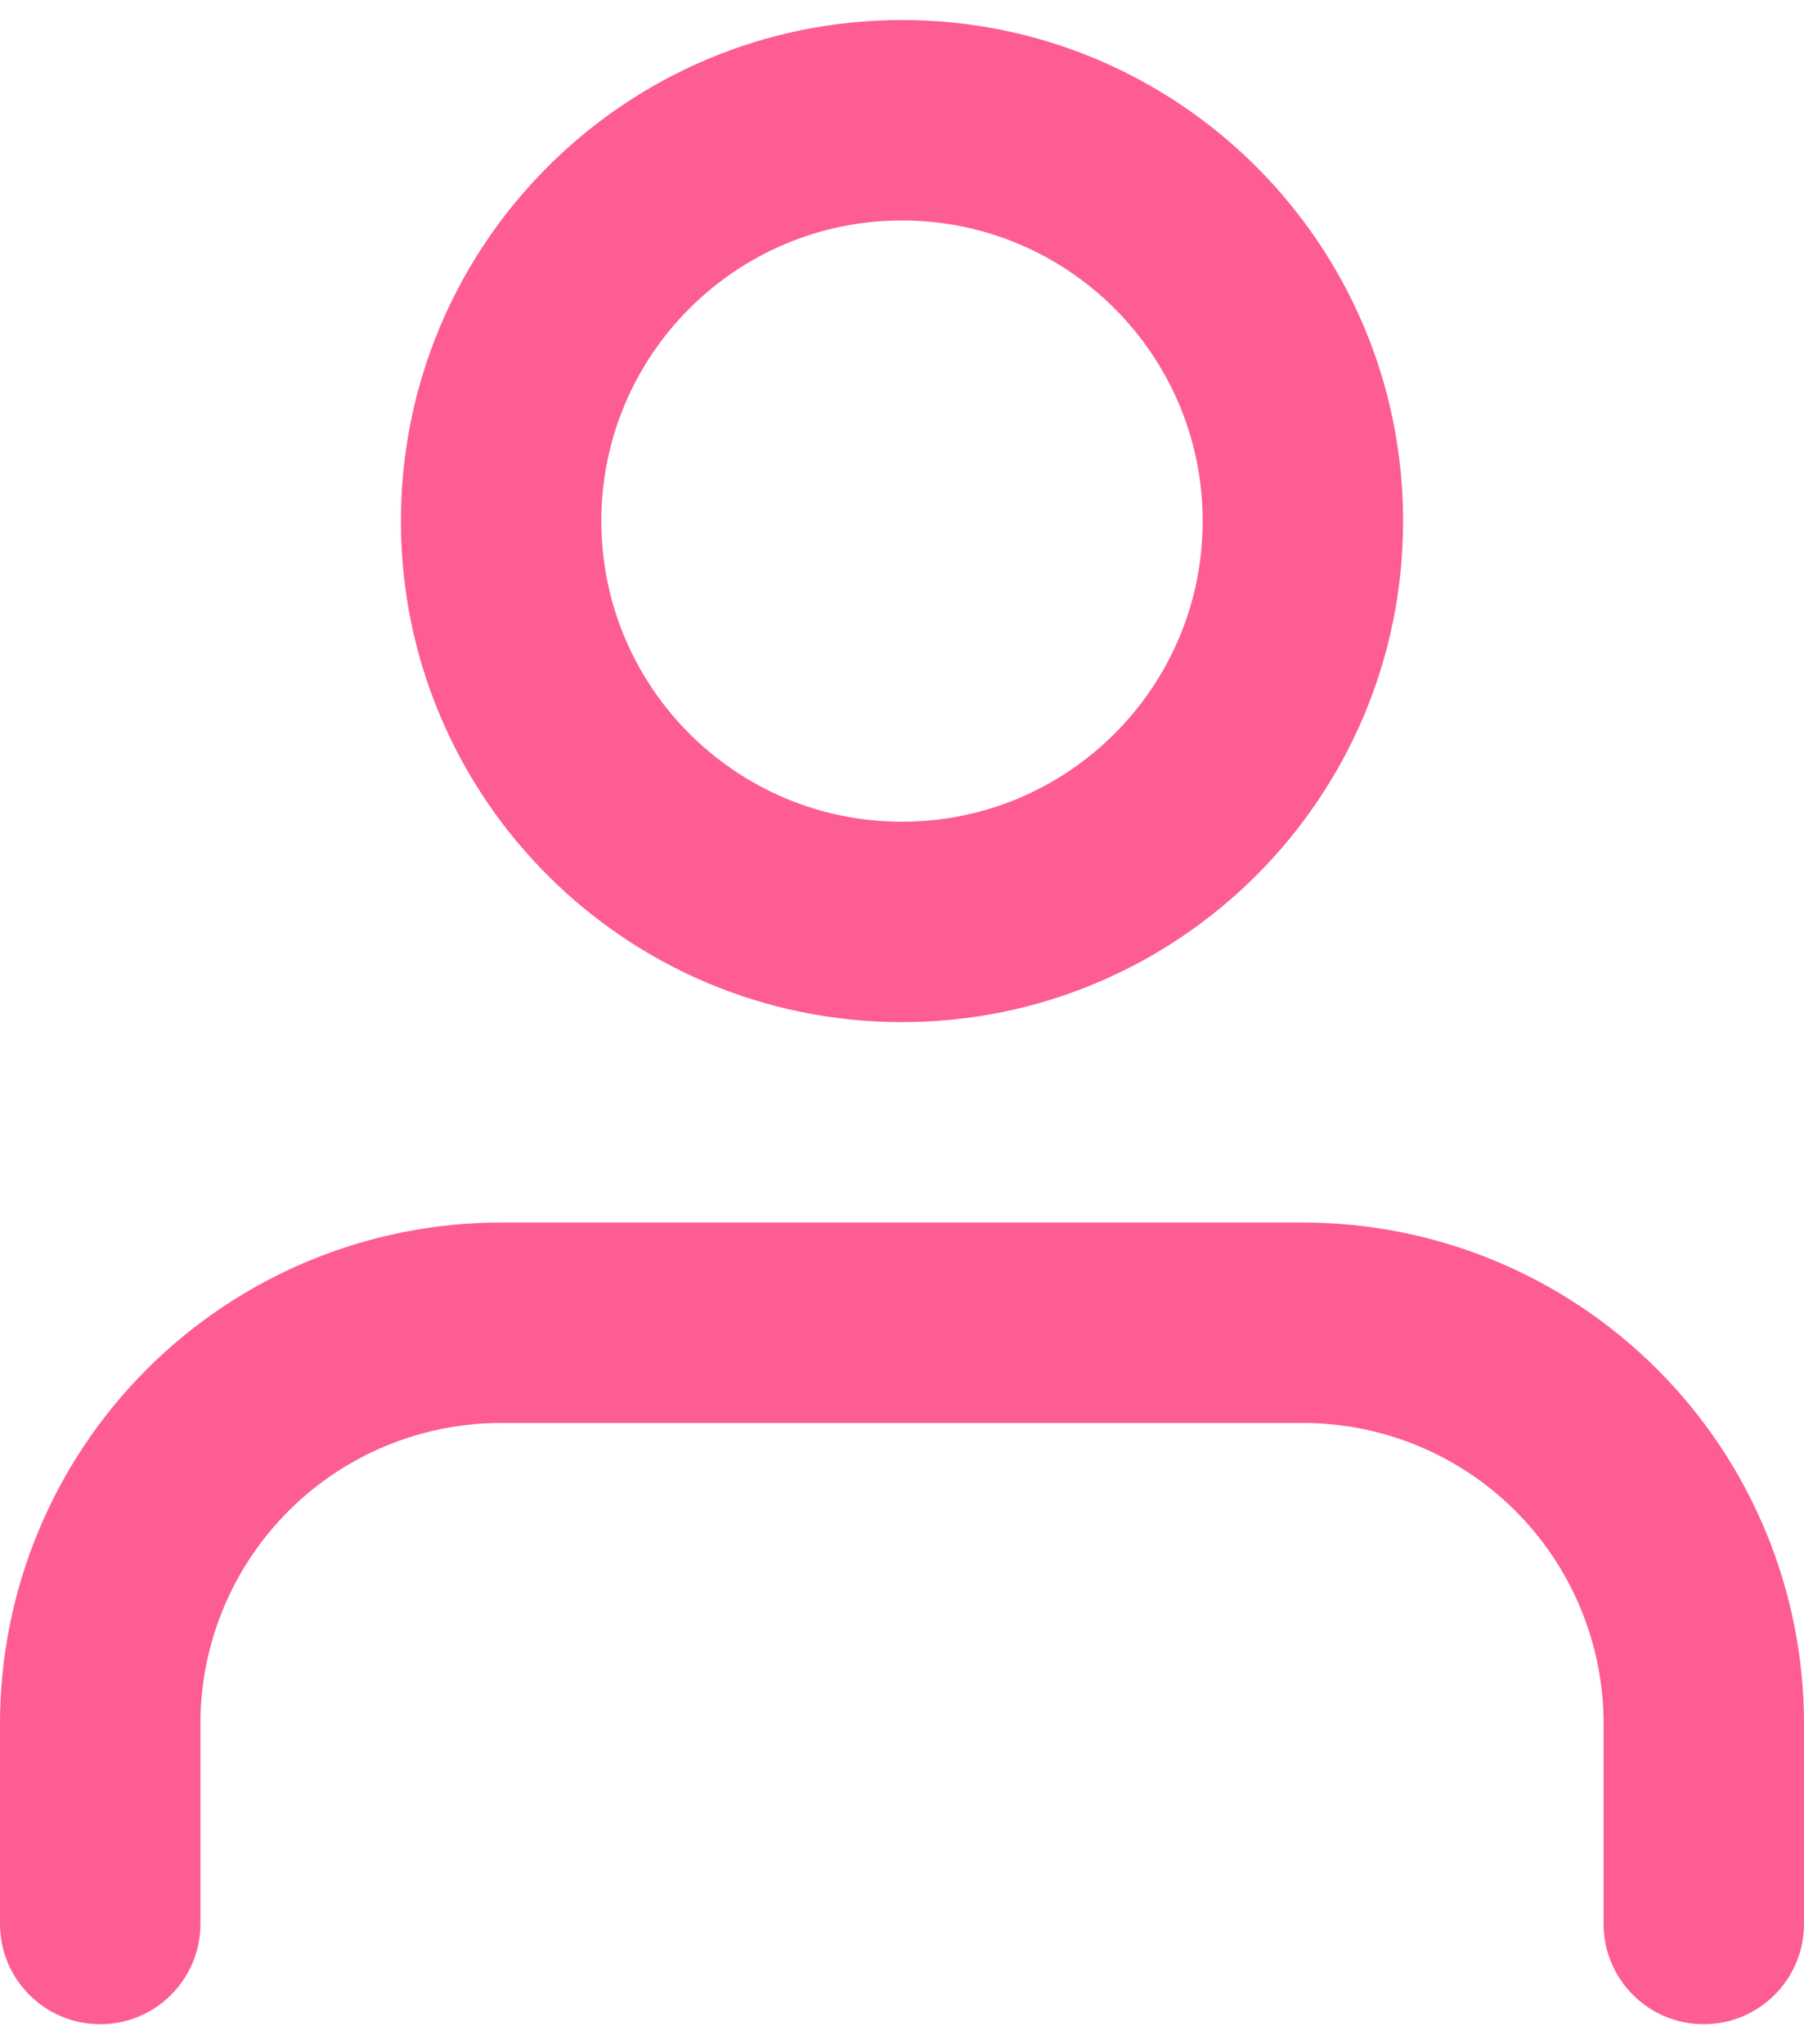 <svg width="30" height="34" viewBox="0 0 30 34" fill="none" xmlns="http://www.w3.org/2000/svg">
<path fill-rule="evenodd" clip-rule="evenodd" d="M15 3.667C12.239 3.667 10 5.905 10 8.667C10 11.428 12.239 13.667 15 13.667C17.761 13.667 20 11.428 20 8.667C20 5.905 17.761 3.667 15 3.667ZM6.667 8.667C6.667 4.064 10.398 0.333 15 0.333C19.602 0.333 23.333 4.064 23.333 8.667C23.333 13.269 19.602 17 15 17C10.398 17 6.667 13.269 6.667 8.667ZM2.441 22.774C4.004 21.211 6.123 20.333 8.333 20.333H21.667C23.877 20.333 25.996 21.211 27.559 22.774C29.122 24.337 30 26.456 30 28.667V32C30 32.92 29.254 33.667 28.333 33.667C27.413 33.667 26.667 32.92 26.667 32V28.667C26.667 27.341 26.14 26.069 25.202 25.131C24.265 24.193 22.993 23.667 21.667 23.667H8.333C7.007 23.667 5.735 24.193 4.798 25.131C3.86 26.069 3.333 27.341 3.333 28.667V32C3.333 32.92 2.587 33.667 1.667 33.667C0.746 33.667 0 32.92 0 32V28.667C0 26.456 0.878 24.337 2.441 22.774Z" fill="#FD5D93"/>
</svg>
